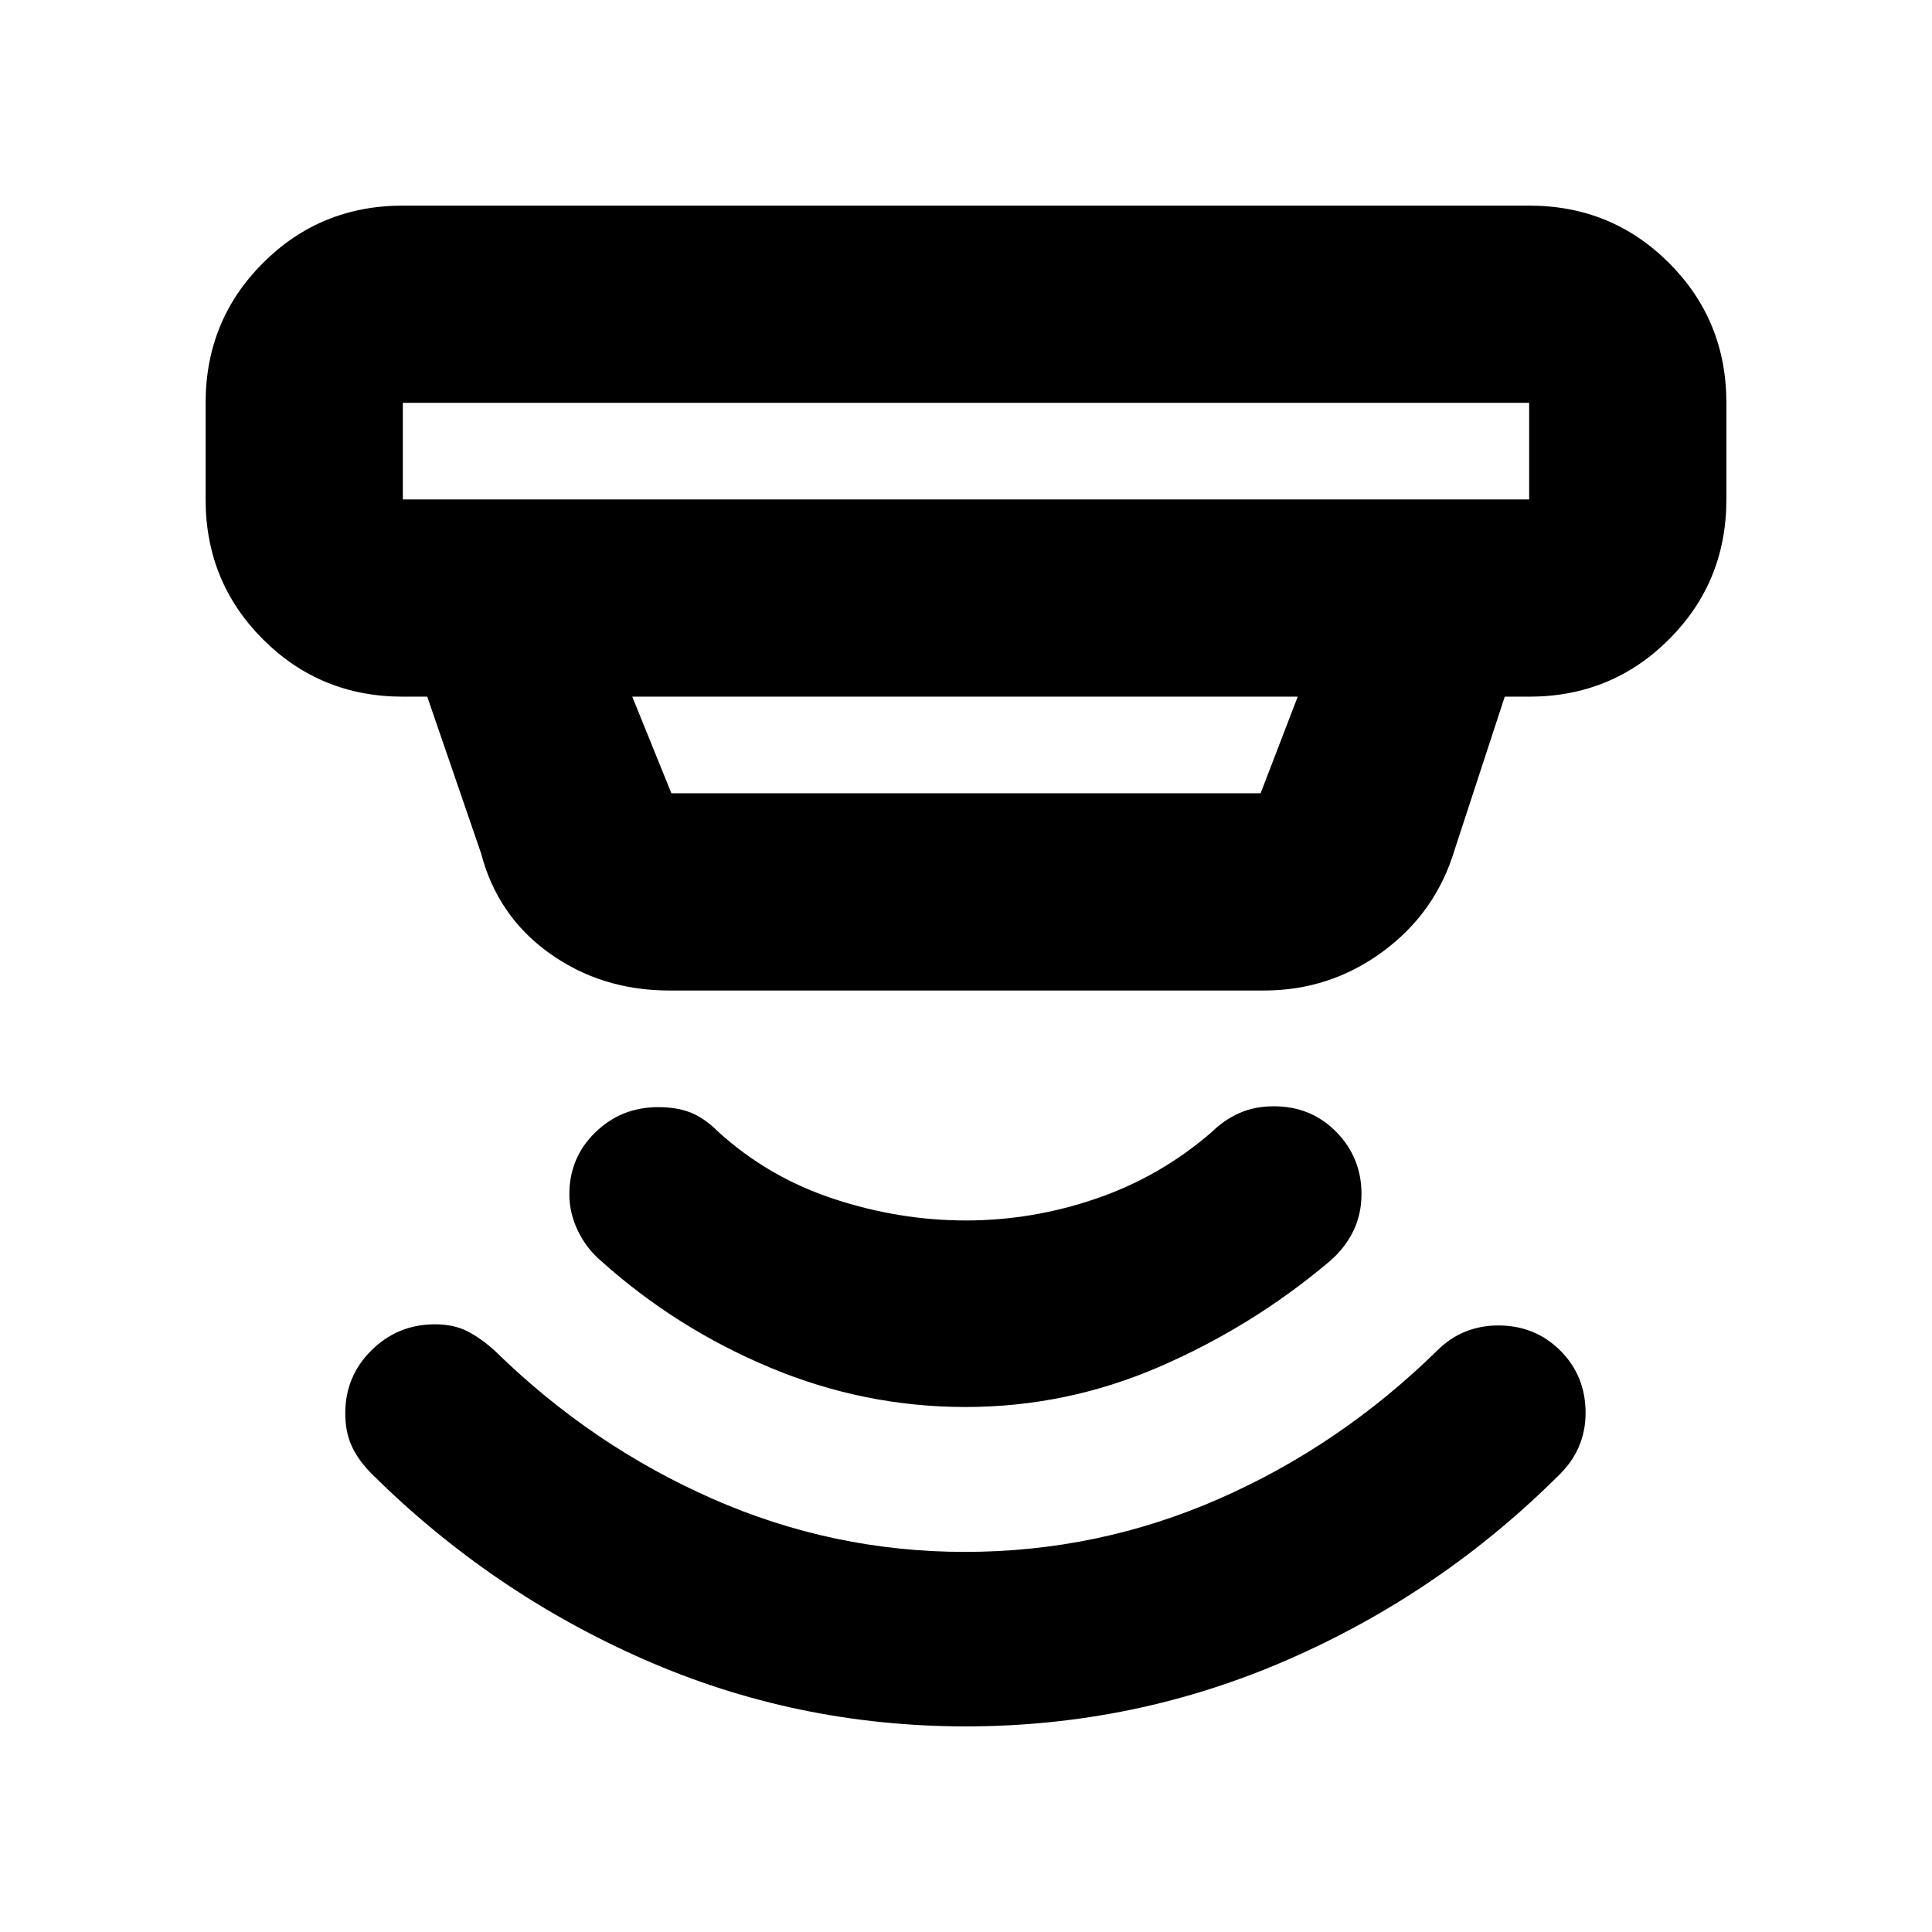 <svg xmlns="http://www.w3.org/2000/svg" height="20" viewBox="0 -960 960 960" width="20"><path d="M479.93-102.17q-84.32 0-160.08-33.33-75.76-33.32-135.02-92.02-6.7-6.7-9.98-13.76-3.29-7.07-3.29-16.51 0-18.38 13.05-31.27 13.04-12.9 31.52-12.9 9.48 0 16.33 3.57 6.84 3.57 13.54 9.7 48 47 107.99 73.41 60 26.41 125.44 26.41 66.18 0 126.37-26.41 60.2-26.41 108.47-73.77 6.43-6.34 14.02-9.34 7.6-3 16.21-3 18.31 0 30.84 12.53 12.53 12.53 12.53 30.96 0 8.67-3.17 16.33-3.18 7.65-9.41 13.88-58.81 58.87-134.93 92.19-76.11 33.33-160.43 33.33Zm-.18-158.7q-50.18 0-96.9-19.5-46.72-19.5-84-52.91-7.35-6.22-11.64-15.04-4.3-8.83-4.3-18.24 0-18.22 12.9-30.77 12.89-12.54 31.26-12.54 9.45 0 16.3 2.78 6.85 2.79 13.54 9.48 24.87 22.61 57.39 33.33 32.53 10.72 65.7 10.72t64.91-10.94q31.74-10.93 57.22-33.01 6.18-6.08 13.77-9.44 7.58-3.35 17.09-3.35 18.5 0 31.02 12.76 12.51 12.76 12.51 30.88 0 10.03-4.13 18.48-4.13 8.44-11.96 15.14-38.13 32.17-84.32 52.17-46.18 20-96.36 20ZM200.17-759.83v48h559.66v-48H200.17Zm114 146 19.44 48h292.78l18.44-48H314.17Zm18.44 146.01q-33.68 0-59.56-18.5-25.88-18.5-34.01-49.68l-26.74-77.83h-12.13q-41 0-69.5-28.49-28.5-28.5-28.5-69.51v-48q0-41 28.5-69.5t69.5-28.5h559.66q41 0 69.5 28.5t28.5 69.5v48q0 41.01-28.5 69.51-28.5 28.49-69.5 28.49H747.7l-24.92 76.13q-9.39 31.21-35.67 50.54-26.28 19.34-59.02 19.34H332.61ZM200.17-759.83v48-48Z"/></svg>